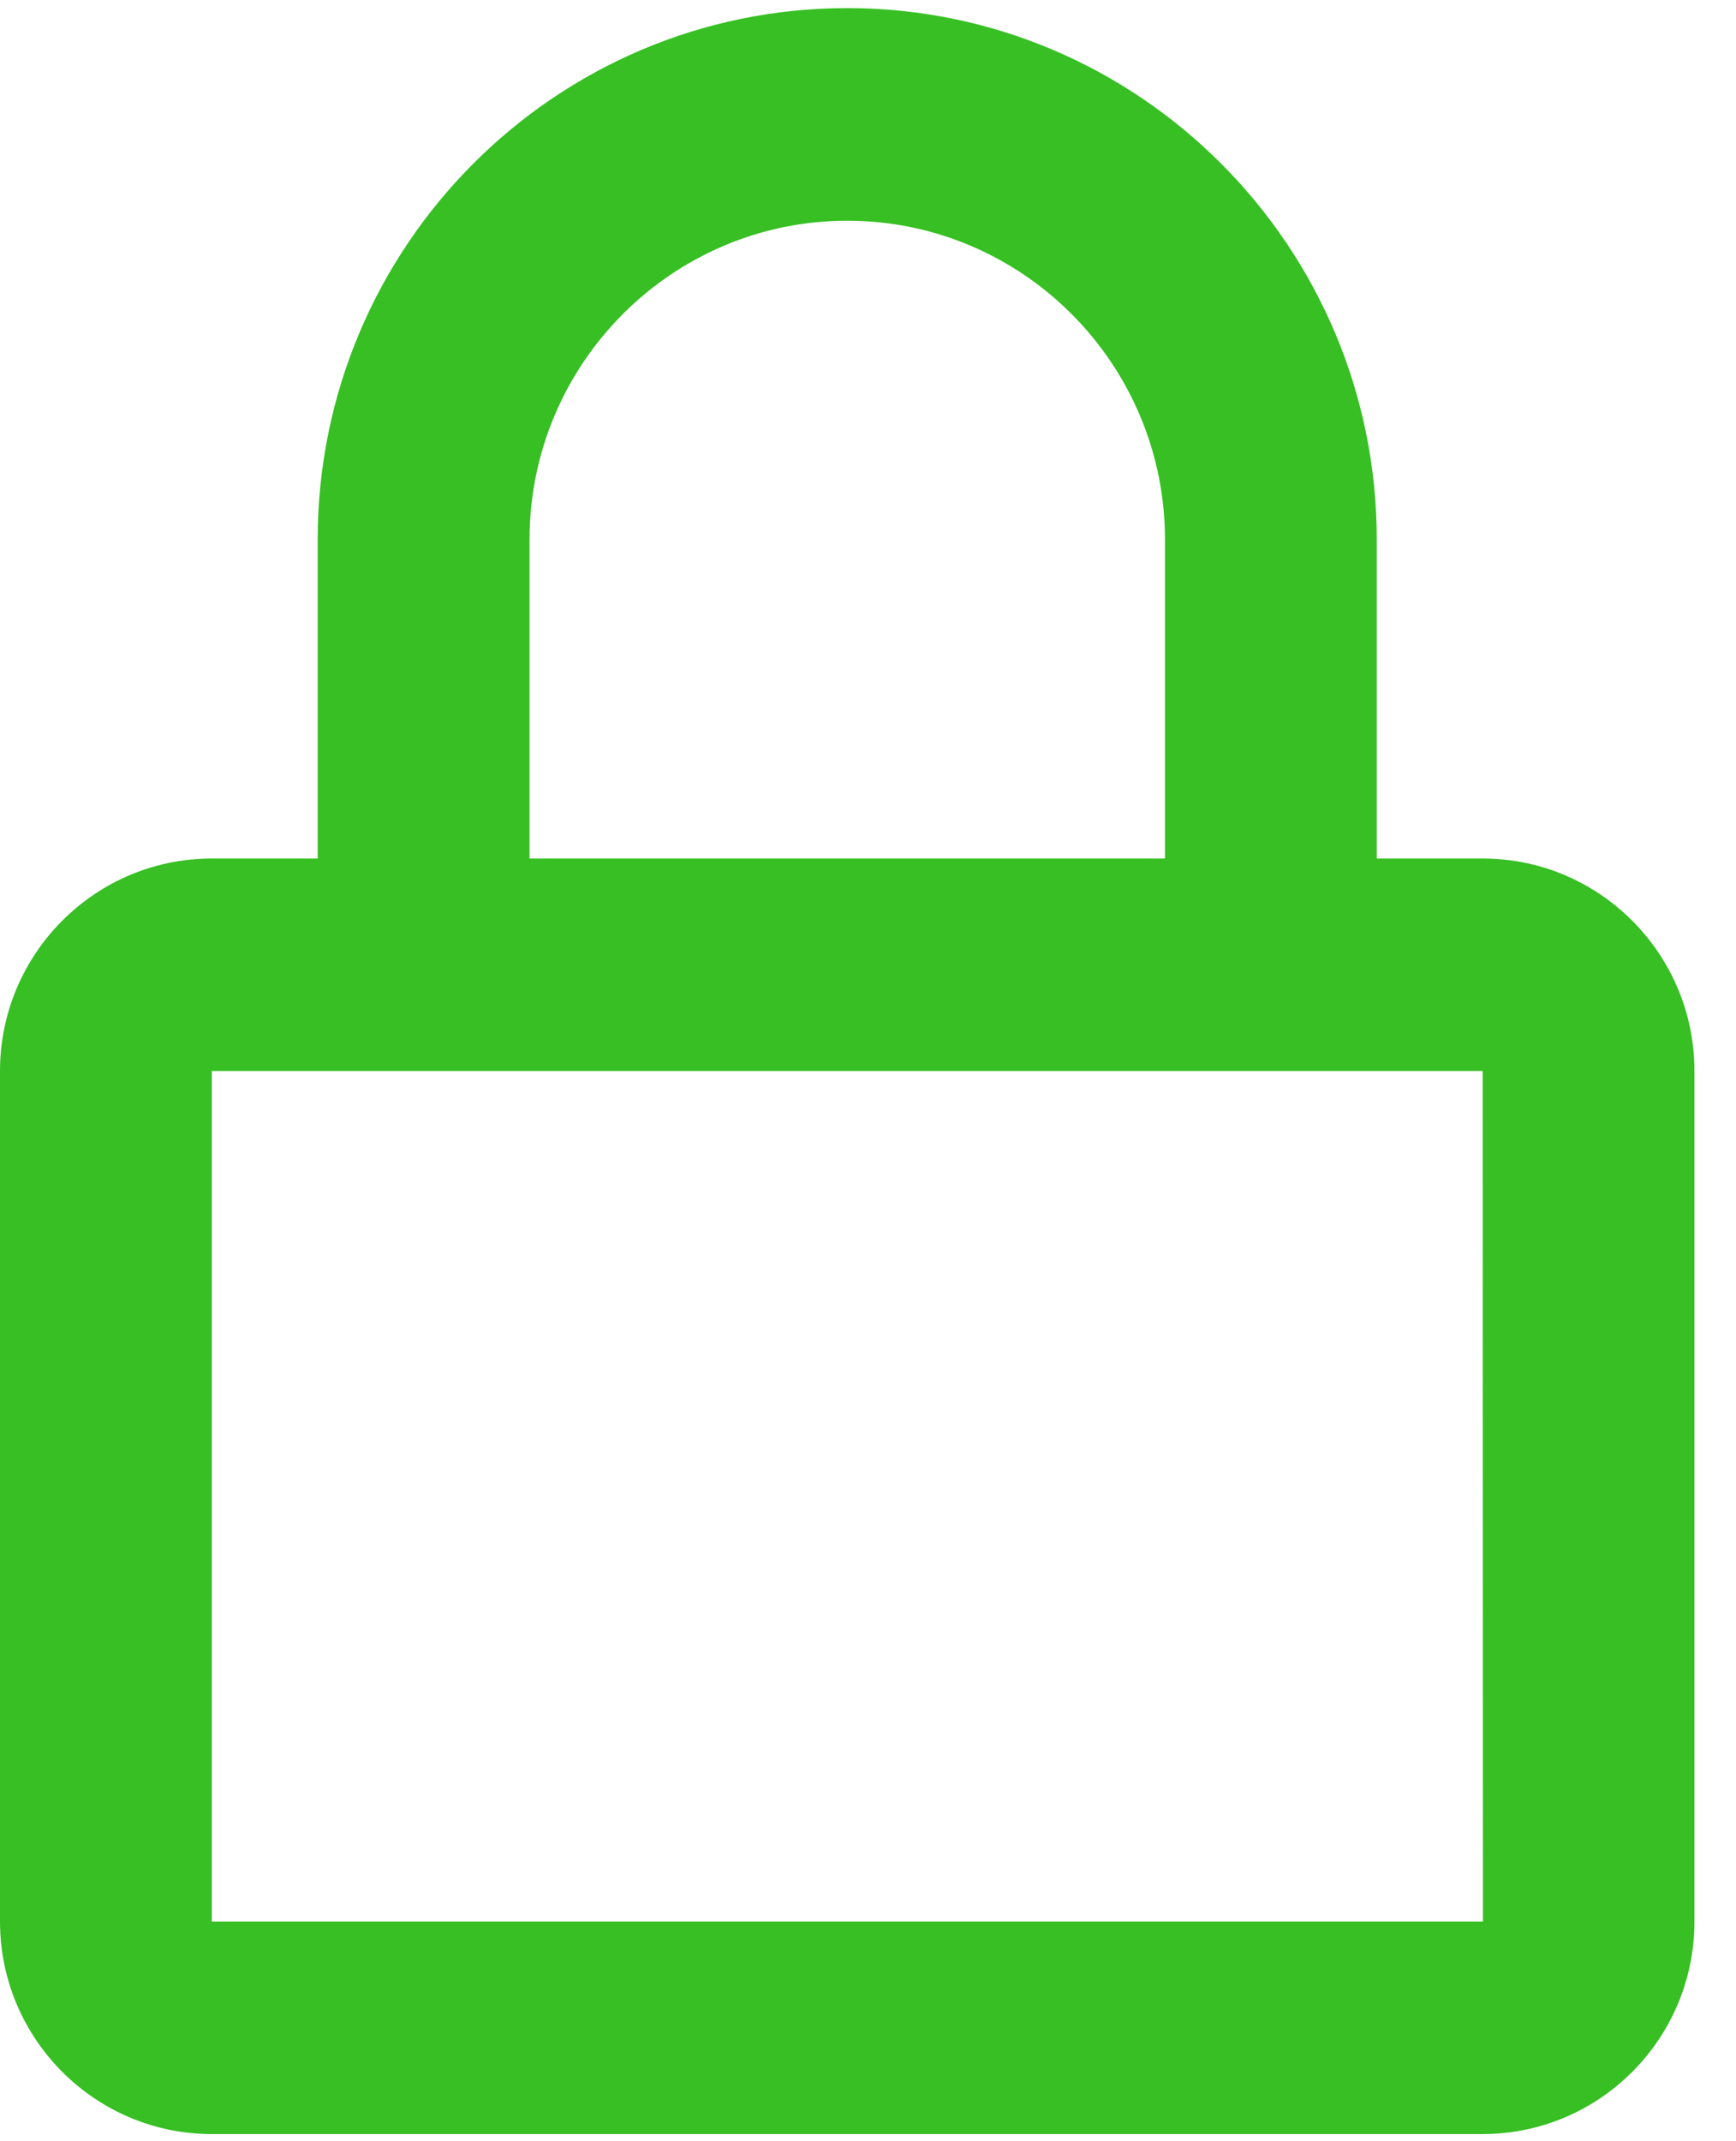 <svg width="30" height="37" viewBox="0 0 30 37" fill="none" xmlns="http://www.w3.org/2000/svg">
<path d="M14.641 0.14C9.595 0.14 5.49 4.26 5.49 9.324V14.835H3.66C1.642 14.835 0 16.482 0 18.508V33.203C0 35.229 1.642 36.876 3.66 36.876H25.622C27.641 36.876 29.282 35.229 29.282 33.203V18.508C29.282 16.482 27.641 14.835 25.622 14.835H23.792V9.324C23.792 4.26 19.687 0.14 14.641 0.14ZM25.622 18.508L25.626 33.203H3.66V18.508H25.622ZM9.151 14.835V9.324C9.151 6.286 11.614 3.814 14.641 3.814C17.668 3.814 20.132 6.286 20.132 9.324V14.835H9.151Z" fill="#37BF24"/>
</svg>
